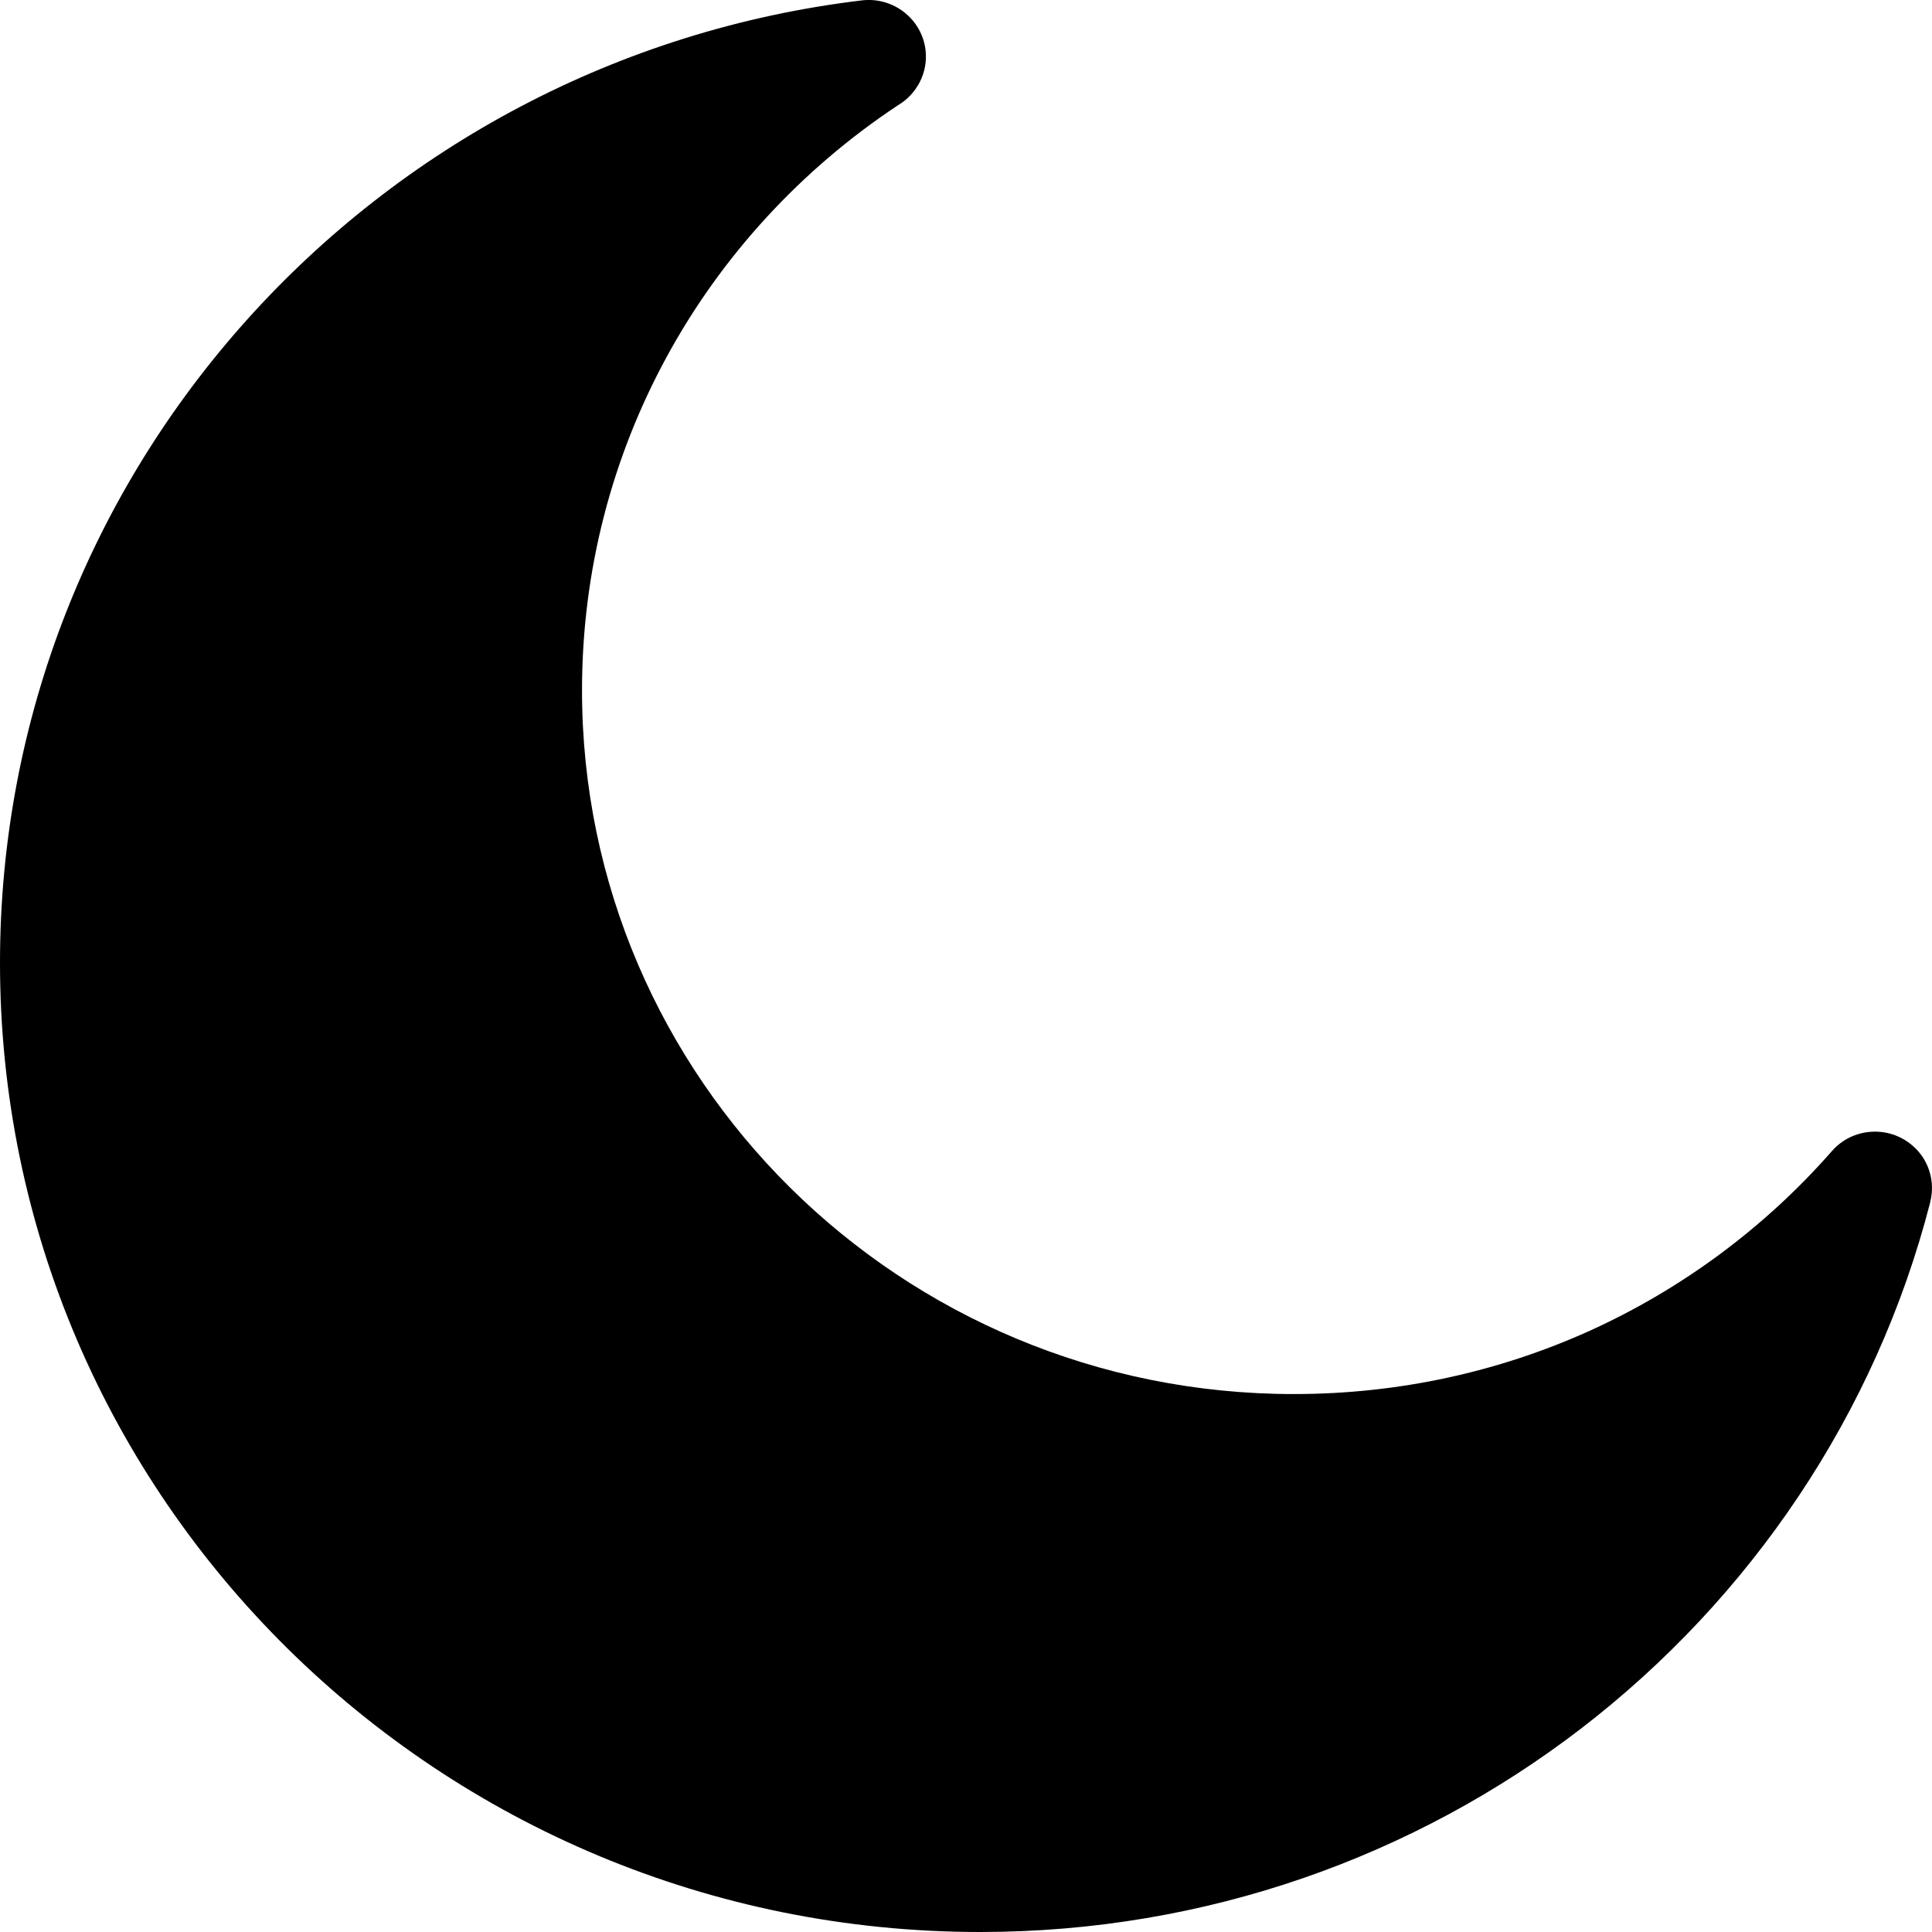 <svg width="16" height="16" viewBox="0 0 16 16" xmlns="http://www.w3.org/2000/svg">
<path d="M15.986 9.954C15.535 11.71 14.498 13.235 13.094 14.315C11.719 15.371 9.992 16 8.118 16C5.877 16 3.847 15.101 2.378 13.649C0.908 12.196 0 10.189 0 7.973C0 5.934 0.77 4.072 2.04 2.654C3.323 1.221 5.117 0.245 7.139 0.003C7.398 -0.027 7.634 0.157 7.665 0.414C7.687 0.603 7.592 0.78 7.436 0.872C6.636 1.402 5.973 2.121 5.516 2.965C5.072 3.784 4.82 4.72 4.82 5.717C4.82 7.326 5.48 8.783 6.546 9.838C7.612 10.892 9.086 11.545 10.714 11.545C11.59 11.545 12.418 11.358 13.161 11.023C13.934 10.673 14.619 10.162 15.171 9.533C15.341 9.338 15.64 9.317 15.837 9.486C15.977 9.605 16.028 9.789 15.985 9.955L15.987 9.955L15.986 9.954Z" />
</svg>
